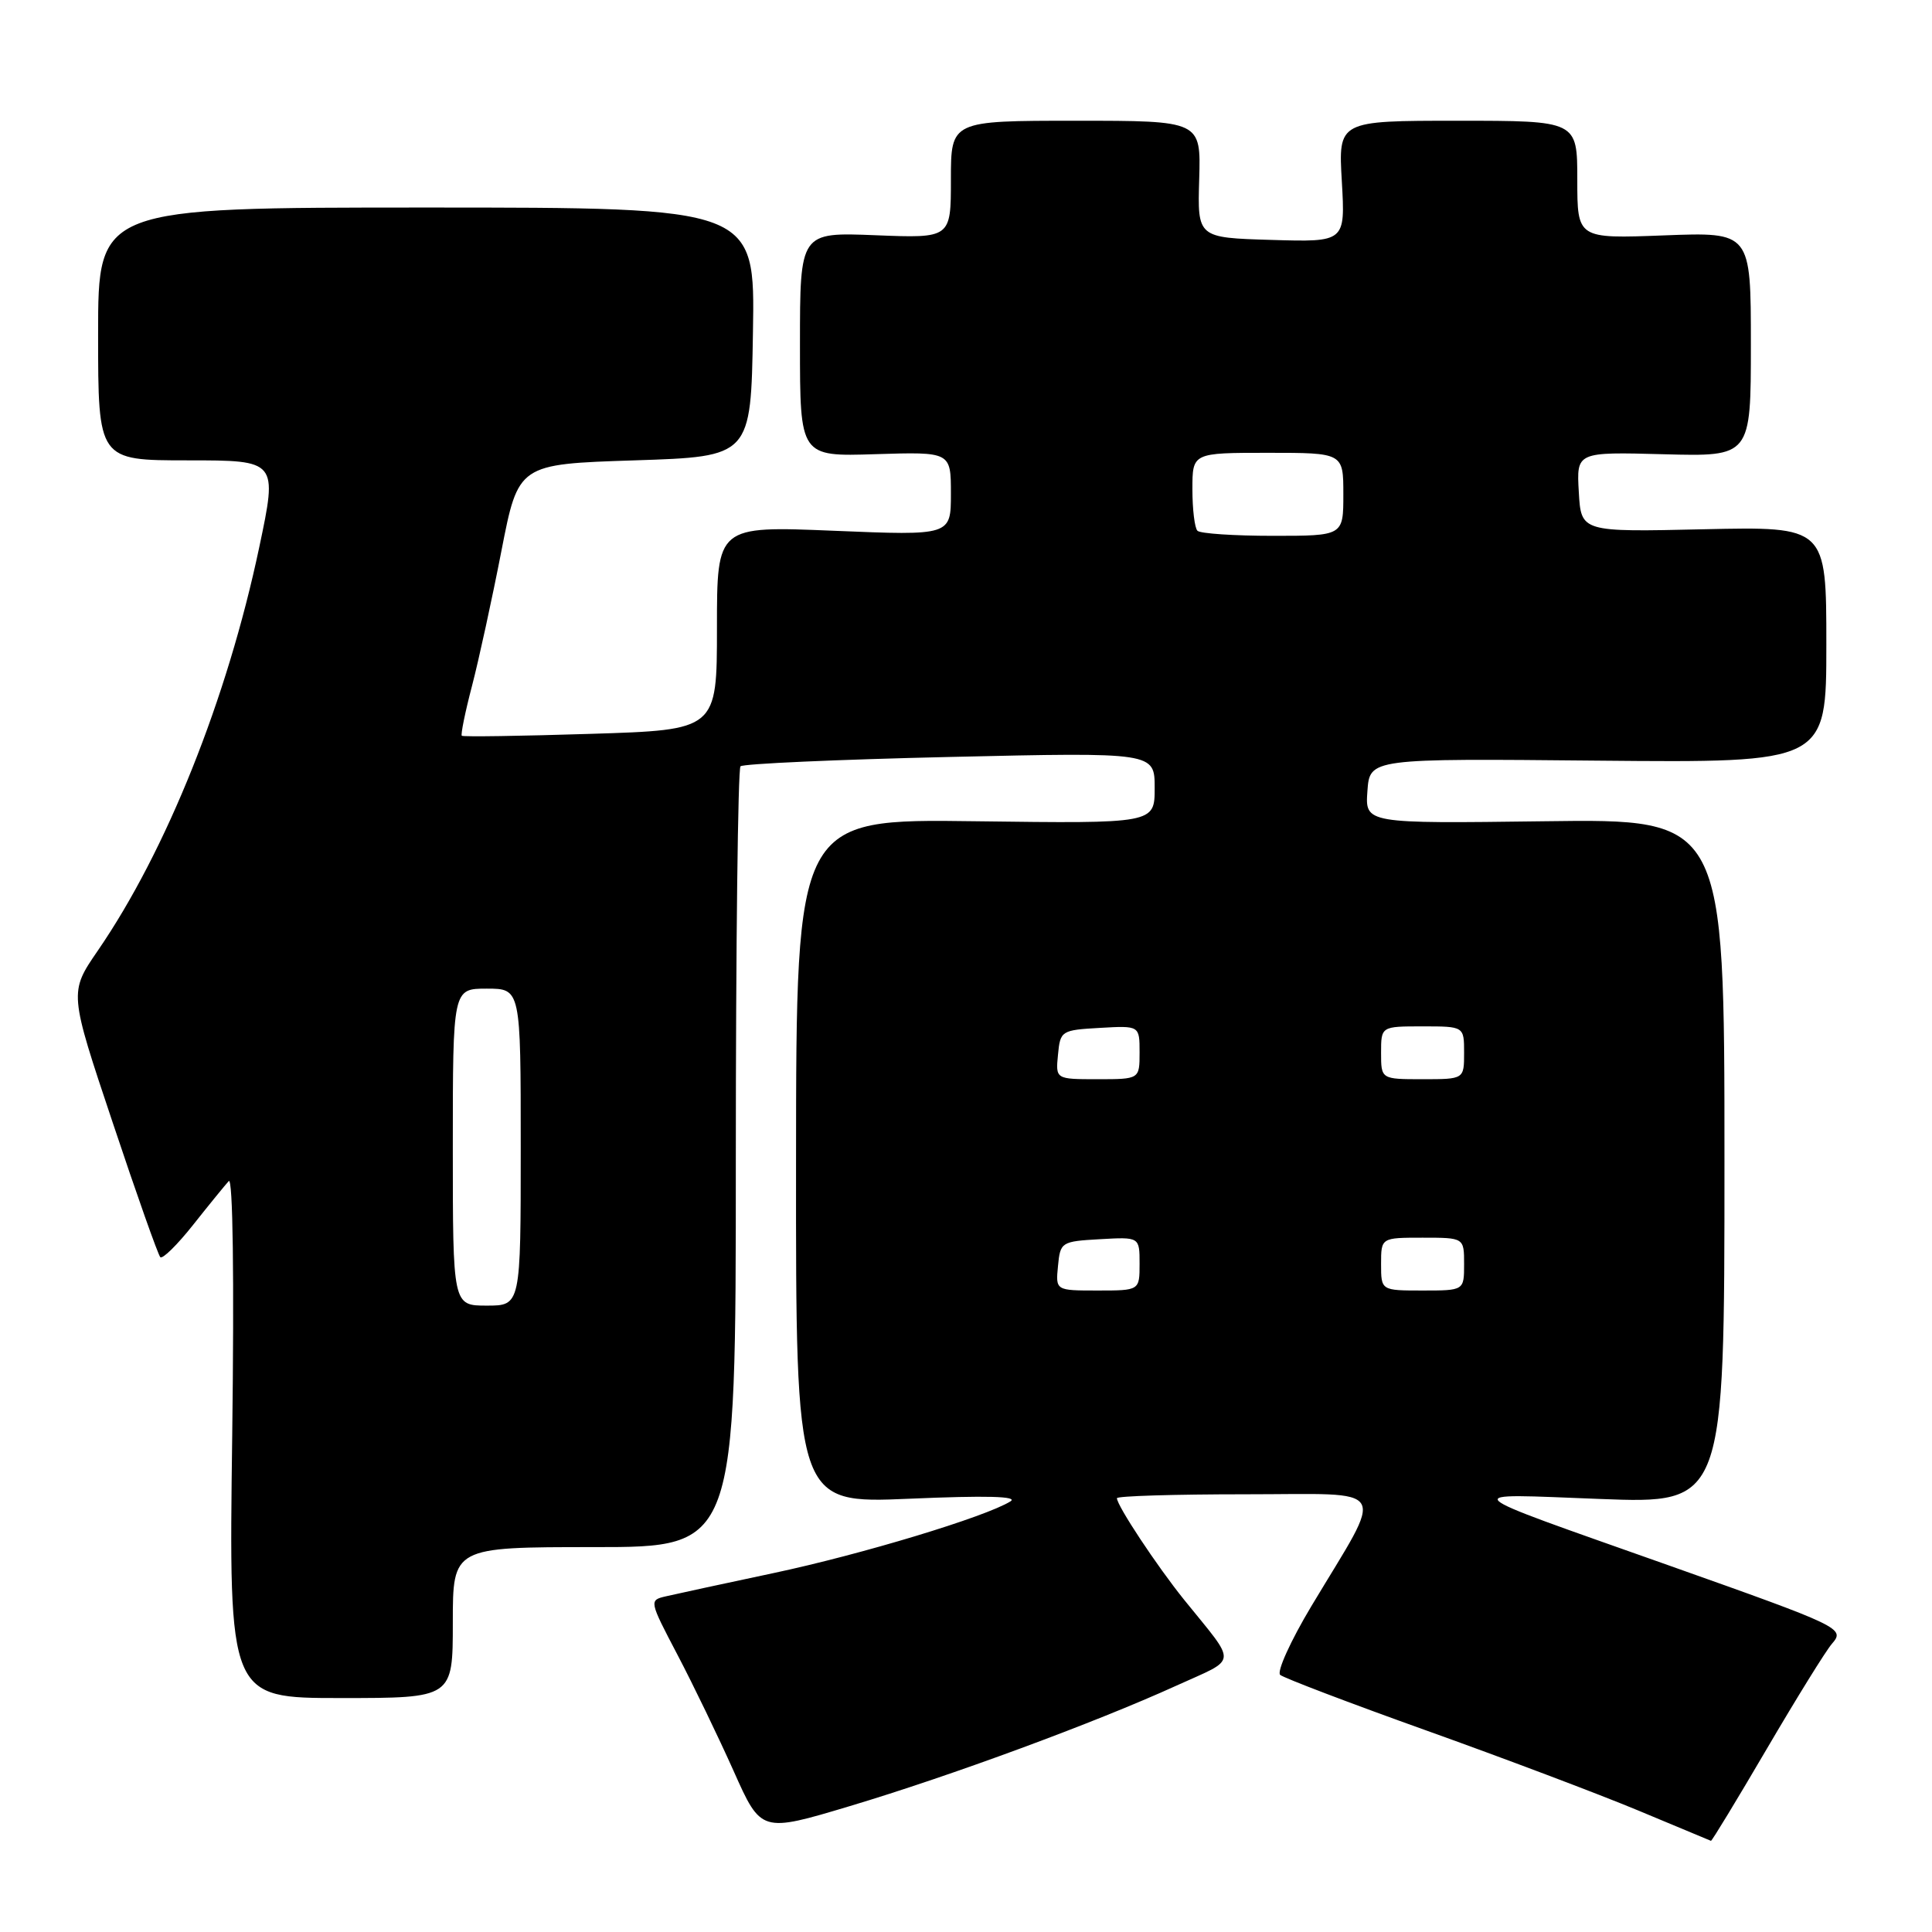 <?xml version="1.0" encoding="UTF-8" standalone="no"?>
<!DOCTYPE svg PUBLIC "-//W3C//DTD SVG 1.1//EN" "http://www.w3.org/Graphics/SVG/1.1/DTD/svg11.dtd" >
<svg xmlns="http://www.w3.org/2000/svg" xmlns:xlink="http://www.w3.org/1999/xlink" version="1.1" viewBox="0 0 256 256">
 <g >
 <path fill="currentColor"
d=" M 234.10 231.75 C 238.05 225.01 241.93 218.74 242.74 217.81 C 244.51 215.77 244.05 215.55 221.00 207.38 C 192.25 197.20 192.98 197.90 212.00 198.62 C 228.50 199.25 228.50 199.25 228.50 153.87 C 228.50 108.50 228.50 108.50 204.69 108.82 C 180.88 109.13 180.88 109.13 181.19 104.82 C 181.50 100.50 181.50 100.50 211.75 100.79 C 242.00 101.07 242.00 101.07 242.00 85.42 C 242.00 69.77 242.00 69.77 225.75 70.13 C 209.50 70.50 209.50 70.50 209.20 65.19 C 208.89 59.88 208.89 59.88 220.45 60.19 C 232.00 60.50 232.00 60.50 232.00 45.62 C 232.00 30.75 232.00 30.75 220.50 31.19 C 209.00 31.63 209.00 31.63 209.00 23.81 C 209.00 16.00 209.00 16.00 193.17 16.00 C 177.33 16.00 177.33 16.00 177.80 24.04 C 178.26 32.08 178.26 32.08 168.47 31.79 C 158.67 31.50 158.67 31.50 158.90 23.75 C 159.13 16.00 159.13 16.00 142.57 16.00 C 126.00 16.00 126.00 16.00 126.00 23.79 C 126.00 31.57 126.00 31.57 116.00 31.17 C 106.00 30.77 106.00 30.77 106.00 45.63 C 106.00 60.50 106.00 60.50 116.00 60.18 C 126.00 59.87 126.00 59.87 126.00 65.42 C 126.00 70.97 126.00 70.97 110.50 70.33 C 95.00 69.69 95.00 69.69 95.00 83.20 C 95.00 96.72 95.00 96.72 78.25 97.24 C 69.04 97.53 61.36 97.65 61.19 97.49 C 61.03 97.34 61.63 94.36 62.55 90.86 C 63.46 87.36 65.21 79.33 66.44 73.00 C 68.68 61.50 68.68 61.50 84.09 61.00 C 99.50 60.50 99.50 60.50 99.77 44.00 C 100.05 27.50 100.05 27.50 56.52 27.50 C 13.00 27.50 13.00 27.50 13.00 44.25 C 13.00 61.00 13.00 61.00 24.89 61.00 C 36.78 61.00 36.78 61.00 34.35 72.52 C 30.11 92.60 22.05 112.74 12.95 125.98 C 9.16 131.50 9.16 131.50 14.94 148.77 C 18.11 158.27 20.95 166.29 21.24 166.58 C 21.54 166.87 23.49 164.95 25.59 162.30 C 27.68 159.66 29.81 157.05 30.31 156.50 C 30.86 155.90 31.04 169.29 30.77 190.25 C 30.31 225.00 30.31 225.00 45.15 225.00 C 60.00 225.00 60.00 225.00 60.00 215.00 C 60.00 205.00 60.00 205.00 78.75 205.00 C 97.50 205.00 97.50 205.00 97.50 153.58 C 97.50 125.30 97.78 101.89 98.12 101.54 C 98.46 101.20 110.95 100.64 125.87 100.30 C 153.00 99.68 153.00 99.68 153.00 104.41 C 153.00 109.13 153.00 109.13 129.25 108.82 C 105.50 108.50 105.50 108.50 105.48 153.87 C 105.45 199.23 105.45 199.23 120.48 198.59 C 130.68 198.15 134.98 198.26 133.89 198.94 C 130.60 200.99 114.14 205.97 102.50 208.44 C 95.90 209.84 89.48 211.23 88.24 211.52 C 86.00 212.04 86.00 212.08 89.77 219.27 C 91.86 223.25 95.20 230.18 97.21 234.67 C 100.85 242.84 100.85 242.84 112.60 239.32 C 126.06 235.29 145.13 228.25 155.87 223.36 C 164.12 219.61 164.01 220.78 156.92 212.00 C 153.30 207.51 148.00 199.50 148.00 198.52 C 148.00 198.23 155.66 198.00 165.03 198.00 C 184.51 198.00 183.59 196.44 173.76 212.83 C 171.01 217.42 169.16 221.51 169.63 221.93 C 170.11 222.34 178.82 225.66 189.00 229.30 C 199.18 232.94 211.78 237.70 217.00 239.87 C 222.22 242.05 226.60 243.87 226.71 243.92 C 226.83 243.96 230.15 238.49 234.10 231.75 Z  M 60.00 152.00 C 60.00 131.00 60.00 131.00 64.50 131.00 C 69.00 131.00 69.00 131.00 69.00 152.00 C 69.00 173.00 69.00 173.00 64.50 173.00 C 60.00 173.00 60.00 173.00 60.00 152.00 Z  M 140.19 167.75 C 140.49 164.58 140.63 164.49 145.75 164.20 C 151.00 163.90 151.00 163.90 151.00 167.45 C 151.00 171.00 151.00 171.00 145.44 171.00 C 139.87 171.00 139.87 171.00 140.19 167.75 Z  M 183.00 167.50 C 183.00 164.00 183.00 164.00 188.50 164.00 C 194.00 164.00 194.00 164.00 194.00 167.50 C 194.00 171.00 194.00 171.00 188.50 171.00 C 183.00 171.00 183.00 171.00 183.00 167.50 Z  M 140.19 139.75 C 140.49 136.58 140.63 136.49 145.75 136.20 C 151.00 135.90 151.00 135.90 151.00 139.45 C 151.00 143.00 151.00 143.00 145.44 143.00 C 139.87 143.00 139.87 143.00 140.19 139.75 Z  M 183.00 139.50 C 183.00 136.00 183.00 136.00 188.50 136.00 C 194.00 136.00 194.00 136.00 194.00 139.50 C 194.00 143.00 194.00 143.00 188.50 143.00 C 183.00 143.00 183.00 143.00 183.00 139.50 Z  M 158.67 70.33 C 158.30 69.97 158.00 67.49 158.00 64.83 C 158.00 60.00 158.00 60.00 168.00 60.00 C 178.00 60.00 178.00 60.00 178.00 65.50 C 178.00 71.00 178.00 71.00 168.67 71.00 C 163.53 71.00 159.03 70.70 158.67 70.33 Z "/>
</g>
</svg>